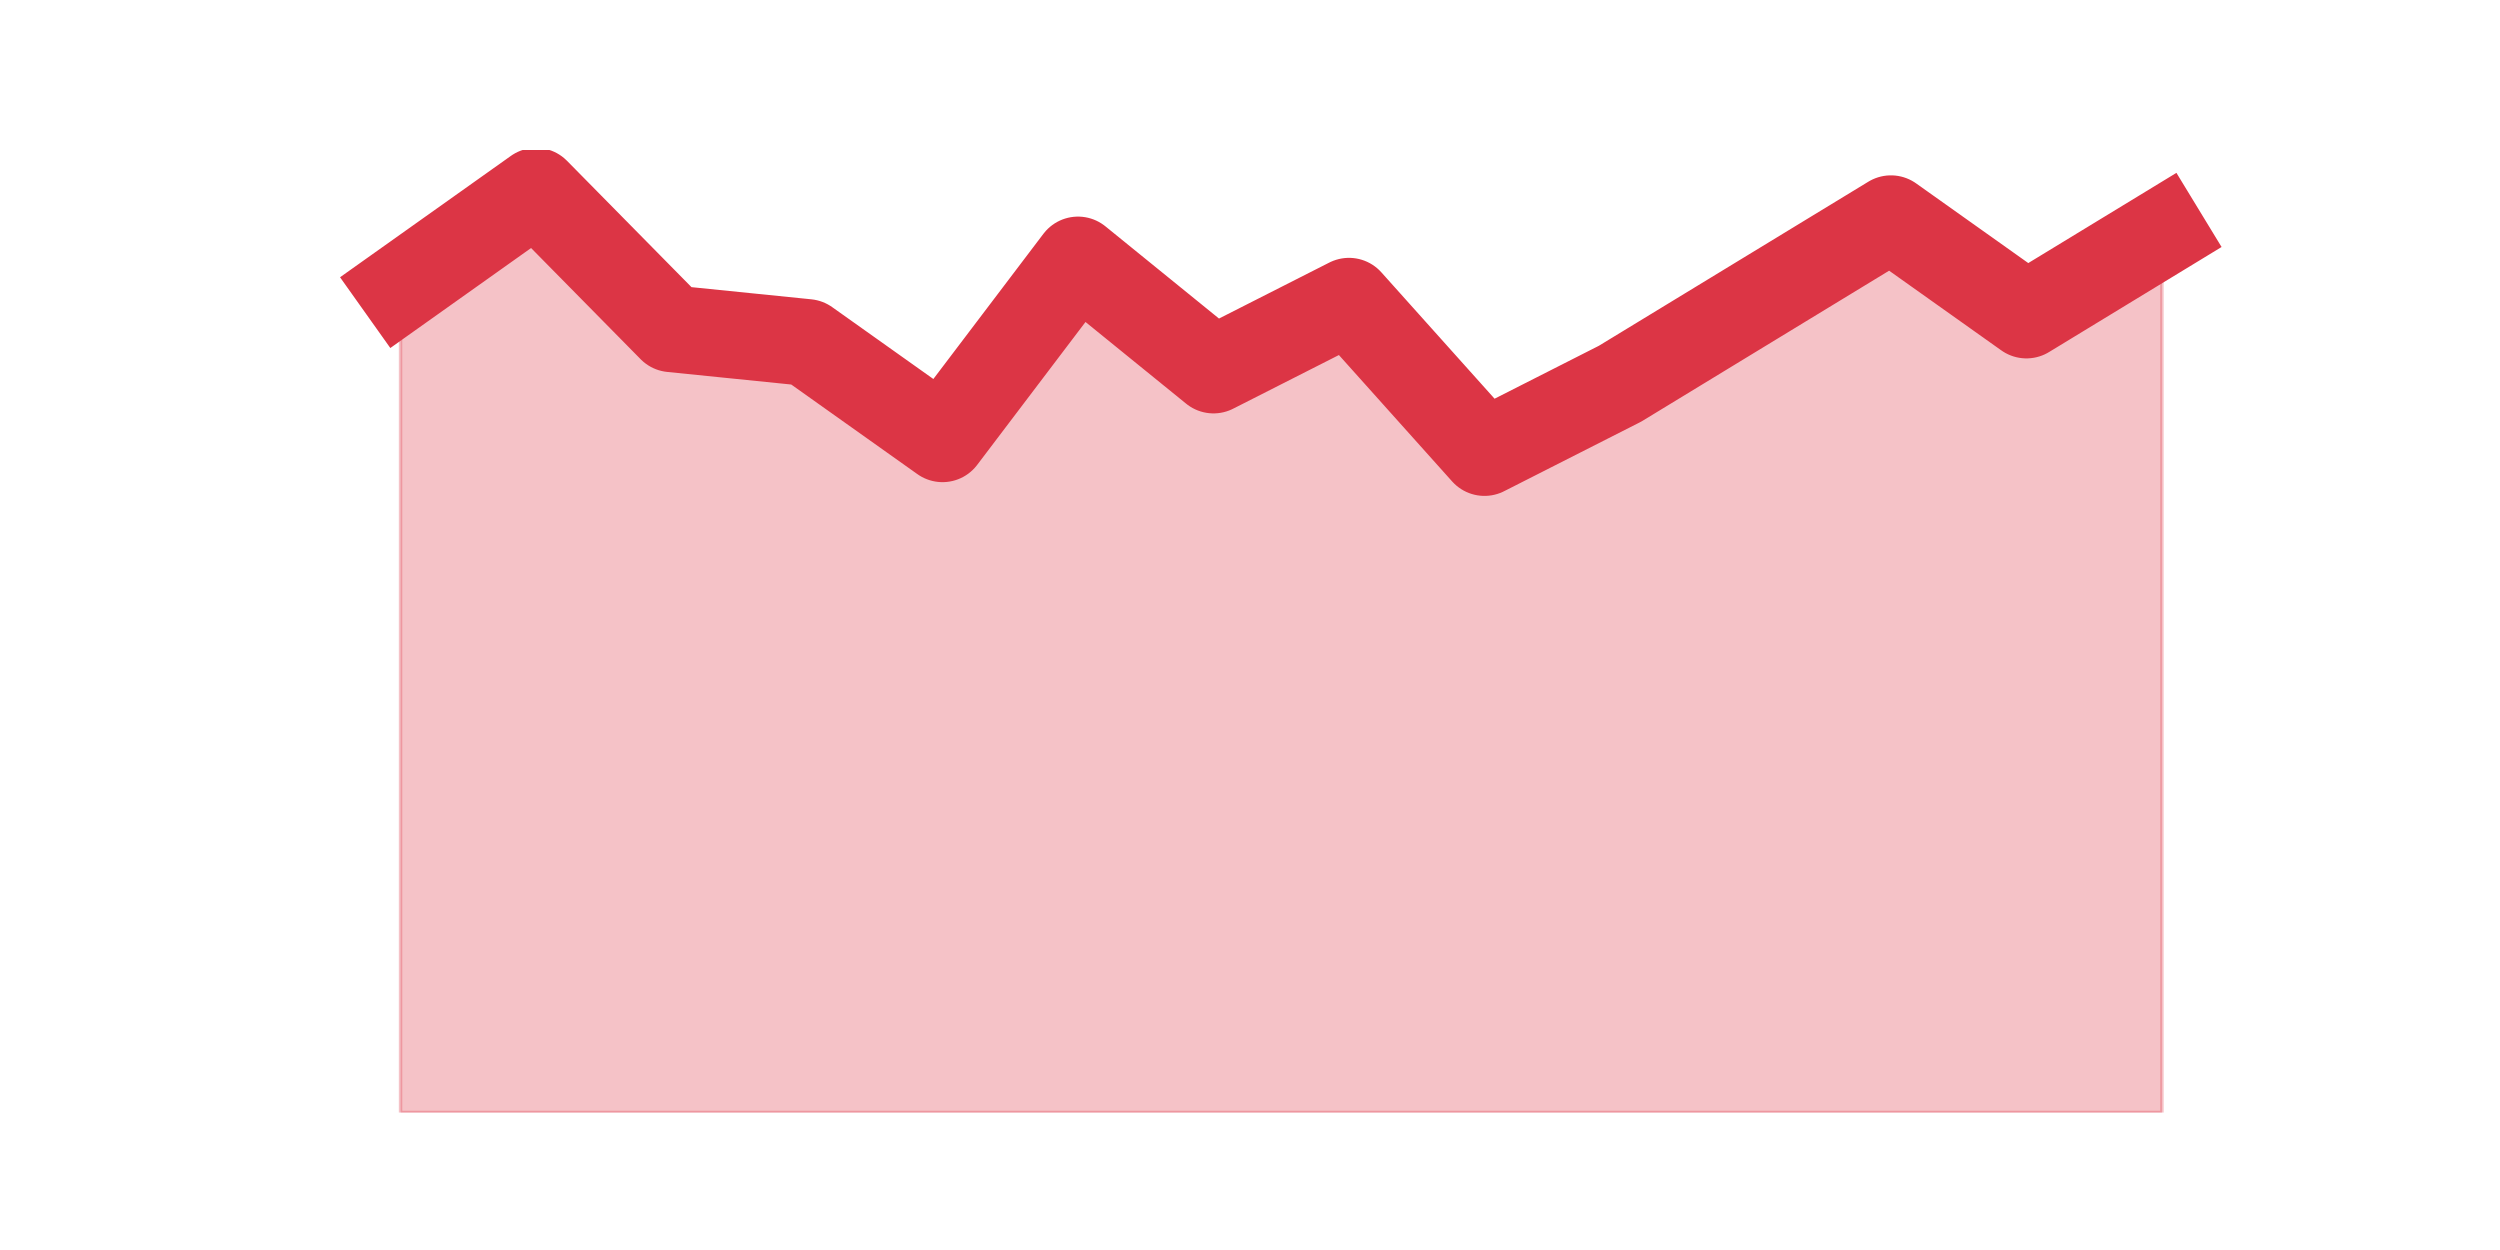 <?xml version="1.0" encoding="utf-8" standalone="no"?>
<!DOCTYPE svg PUBLIC "-//W3C//DTD SVG 1.1//EN"
  "http://www.w3.org/Graphics/SVG/1.1/DTD/svg11.dtd">
<svg height="360pt" version="1.1" viewBox="0 0 720 360" width="720pt" xmlns="http://www.w3.org/2000/svg" xmlns:xlink="http://www.w3.org/1999/xlink">
 <defs>
  <style type="text/css">*{stroke-linecap:butt;stroke-linejoin:round;}</style>
 </defs>
 <g id="figure_1">
  <g id="patch_1">
   <path d="M 0 360 
L 720 360 
L 720 0 
L 0 0 
z
" style="fill:none;"/>
  </g>
  <g id="axes_1">
   <g id="matplotlib.axis_1"/>
   <g id="matplotlib.axis_2"/>
   <g id="PolyCollection_1">
    <defs>
     <path d="M 115.364 -277.2 
L 115.364 -39.6 
L 154.385 -39.6 
L 193.406 -39.6 
L 232.427 -39.6 
L 271.448 -39.6 
L 310.469 -39.6 
L 349.49 -39.6 
L 388.51 -39.6 
L 427.531 -39.6 
L 466.552 -39.6 
L 505.573 -39.6 
L 544.594 -39.6 
L 583.615 -39.6 
L 622.636 -39.6 
L 622.636 -293.04 
L 622.636 -293.04 
L 583.615 -269.28 
L 544.594 -297 
L 505.573 -273.24 
L 466.552 -249.48 
L 427.531 -229.68 
L 388.51 -273.24 
L 349.49 -253.44 
L 310.469 -285.12 
L 271.448 -233.64 
L 232.427 -261.36 
L 193.406 -265.32 
L 154.385 -304.92 
L 115.364 -277.2 
z
" id="m8efd34c5f5" style="stroke:#dc3545;stroke-opacity:0.3;"/>
    </defs>
    <g clip-path="url(#p7863924b6d)">
     <use style="fill:#dc3545;fill-opacity:0.3;stroke:#dc3545;stroke-opacity:0.3;" x="0" xlink:href="#m8efd34c5f5" y="360"/>
    </g>
   </g>
   <g id="line2d_1">
    <path clip-path="url(#p7863924b6d)" d="M 115.364 82.8 
L 154.385 55.08 
L 193.406 94.68 
L 232.427 98.64 
L 271.448 126.36 
L 310.469 74.88 
L 349.49 106.56 
L 388.51 86.76 
L 427.531 130.32 
L 466.552 110.52 
L 505.573 86.76 
L 544.594 63 
L 583.615 90.72 
L 622.636 66.96 
" style="fill:none;stroke:#dc3545;stroke-linecap:square;stroke-width:25;"/>
   </g>
  </g>
 </g>
 <defs>
  <clipPath id="p7863924b6d">
   <rect height="277.2" width="558" x="90" y="43.2"/>
  </clipPath>
 </defs>
</svg>
